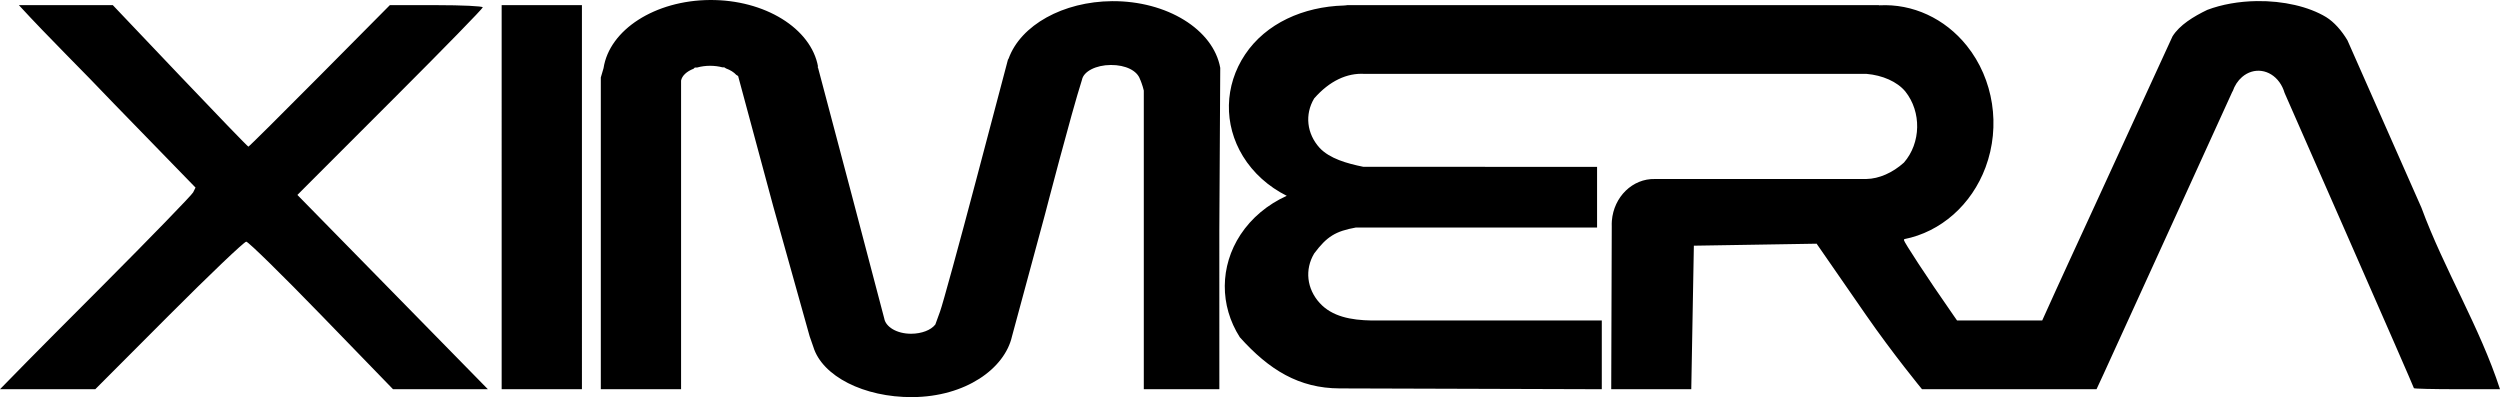 <?xml version="1.0" encoding="UTF-8" standalone="no"?>
<!-- Created with Inkscape (http://www.inkscape.org/) -->

<svg
   xmlns:dc="http://purl.org/dc/elements/1.1/"
   xmlns:cc="http://creativecommons.org/ns#"
   xmlns:rdf="http://www.w3.org/1999/02/22-rdf-syntax-ns#"
   xmlns:svg="http://www.w3.org/2000/svg"
   xmlns="http://www.w3.org/2000/svg"
   xmlns:sodipodi="http://sodipodi.sourceforge.net/DTD/sodipodi-0.dtd"
   xmlns:inkscape="http://www.inkscape.org/namespaces/inkscape"
   version="1.1"
   id="svg2"
   width="823.146"
   height="130.758"
   viewBox="0 0 823.146 130.758"
   sodipodi:docname="ximera.svg"
   inkscape:version="0.92.1 r">
  <defs
     id="defs6">
    <inkscape:path-effect
       effect="spiro"
       id="path-effect32"
       is_visible="true" />
    <inkscape:path-effect
       effect="spiro"
       id="path-effect28"
       is_visible="true" />
  </defs>
  <sodipodi:namedview
     pagecolor="#ffffff"
     bordercolor="#666666"
     borderopacity="1"
     objecttolerance="10"
     gridtolerance="10"
     guidetolerance="10"
     inkscape:pageopacity="0"
     inkscape:pageshadow="2"
     inkscape:window-width="1366"
     inkscape:window-height="704"
     id="namedview4"
     showgrid="false"
     inkscape:zoom="0.53807938"
     inkscape:cx="411.57324"
     inkscape:cy="65.378908"
     inkscape:window-x="0"
     inkscape:window-y="27"
     inkscape:window-maximized="1"
     inkscape:current-layer="svg2"
     inkscape:snap-bbox="true"
     inkscape:bbox-paths="false"
     inkscape:bbox-nodes="true"
     inkscape:snap-bbox-edge-midpoints="true"
     inkscape:snap-bbox-midpoints="false"
     inkscape:object-paths="true"
     inkscape:snap-intersection-paths="true"
     inkscape:snap-smooth-nodes="false"
     inkscape:snap-midpoints="false"
     inkscape:snap-object-midpoints="true"
     inkscape:snap-others="true"
     inkscape:object-nodes="false"
     inkscape:snap-nodes="true"
     fit-margin-top="0"
     fit-margin-left="0"
     fit-margin-right="0"
     fit-margin-bottom="0" />
  <path
     style="fill:#000000;fill-opacity:1;stroke:none;stroke-width:3.218;stroke-miterlimit:4;stroke-dasharray:none;stroke-dashoffset:0;stroke-opacity:1"
     d="M 233.736,0.001 C 215.706,0.124 200.659,9.767 198.723,22.441 l -0.9,3.062 V 76.827 128.155 H 211.037 224.25 v -50.813 -50.812 c 0.305,-1.579 1.811,-3.004 4.125,-3.902 l 0.414,-0.391 0.756,-0.006 c 1.303,-0.366 2.736,-0.56 4.191,-0.568 1.43,-0.005 2.845,0.169 4.141,0.512 l 0.582,-0.004 0.582,0.363 c 1.434,0.523 2.597,1.251 3.371,2.111 l 0.619,0.387 11.57,42.922 11.977,42.771 1.217,3.496 c 2.949,9.657 16.679,16.622 32.594,16.535 17.52,-0.112 30.415,-9.367 32.826,-20.037 l 10.873,-40.203 c 0,0 8.563,-32.98 12.162,-44.252 0.524,-2.749 4.601,-4.841 9.486,-4.867 4.886,-0.027 8.71,1.859 9.65,4.764 0.003,-0.107 0.856,2.01 1.219,3.662 v 49.164 49.168 h 12.438 12.436 l -0.008,-52.248 0.305,-53.564 C 399.496,9.697 384.189,0.259 366.158,0.382 350.061,0.506 336.089,8.259 332.096,19.284 l -0.227,0.381 -10.377,39.27 c -5.708,21.598 -11.091,41.22 -11.961,43.605 l -0.789,2.168 v 0.002 l -0.789,2.168 -0.031,0.014 c -1.421,1.809 -4.489,2.975 -7.881,2.996 -4.831,0.026 -8.441,-2.316 -8.895,-5.025 -3.536,-13.514 -7.25,-27.639 -10.877,-41.334 l -10.916,-41.201 -0.188,-0.363 0.188,-0.002 C 267.075,9.316 251.767,-0.121 233.736,0.001 Z m 509.318,0.359 c -5.866,0.085 -11.547,1.094 -16.297,2.896 -4.492,2.156 -9.141,4.998 -11.445,8.729 l -25.43,55.375 c -5.579,12.153 -11.373,24.609 -17.469,38.166 H 644.379 l -1.203,-1.73 c -9.051,-12.98 -16.273,-24.142 -16.273,-24.691 0,-0.039 0.039,-0.229 0.062,-0.361 12.083,-2.381 22.198,-11.315 26.799,-23.668 5.037,-13.542 2.648,-29.004 -6.184,-40.023 C 640.371,6.062 629.757,1.159 618.787,1.751 l -0.223,-0.057 h -44.025 -44.025 -4.664 -41.121 -41.123 c 0,0 -0.983,0.152 -1.137,0.121 -13.328,0.378 -25.646,5.867 -32.506,16.117 -6.86,10.251 -7.13,23.037 -0.709,33.518 3.362,5.477 8.358,9.991 14.418,13.025 -6.323,2.86 -11.608,7.299 -15.227,12.791 -6.819,10.395 -6.905,23.309 -0.223,33.777 9.617,10.722 19.472,16.813 32.9,16.844 l 43.141,0.133 43.141,0.135 v -11.314 -11.314 h -40.471 -35.262 c -6.94,-0.106 -13.103,-1.324 -17.15,-5.756 -4.262,-4.681 -4.972,-11.023 -1.824,-16.301 4.187,-5.605 7.025,-7.342 13.766,-8.561 h 39.693 39.693 v -9.984 -9.982 l -38.477,-0.01 -38.477,-0.008 c -5.438,-1.097 -11.079,-2.715 -14.375,-6.207 -4.263,-4.682 -4.973,-11.025 -1.824,-16.303 5.086,-5.814 10.869,-8.433 16.557,-8.09 h 36.9 39.695 4.664 42.023 42.023 c 5.242,0.447 10.099,2.546 12.789,5.799 5.369,6.737 5.17,16.938 -0.455,23.41 -3.719,3.354 -8.205,5.325 -12.334,5.4 h -34.797 -34.799 l -0.023,0.014 -0.037,-0.006 c -7.343,-0.187 -13.555,5.843 -14.184,13.77 -0.045,0.606 -0.056,1.215 -0.033,1.822 l -0.088,26.664 -0.086,26.957 h 13.178 13.178 l 0.426,-23.629 0.426,-23.627 20.209,-0.328 20.211,-0.33 16.221,23.428 c 8.921,12.884 18.477,24.486 18.477,24.486 h 9.4 17.879 2.332 15.547 12.305 l 2.314,-4.992 c 1.272,-2.746 11.593,-25.359 22.938,-50.252 l 19.51,-42.811 0.051,0.008 c 0.639,-1.899 1.716,-3.545 3.109,-4.748 3.846,-3.31 9.187,-2.572 12.289,1.697 0.753,1.041 1.333,2.243 1.709,3.541 l 20.105,45.752 c 12.36,28.122 22.477,51.282 22.477,51.467 0,0.185 6.375,0.338 14.17,0.338 h 14.174 C 816.522,107.719 804.707,88.601 797.277,68.386 L 772.916,13.275 c -1.91,-3.213 -4.398,-6.021 -7,-7.633 -5.715,-3.468 -14.11,-5.407 -22.861,-5.281 z M 6.219,1.695 C 16.319,12.69 27.144,23.188 37.434,34.052 L 64.379,61.763 63.594,63.345 C 63.163,64.214 49.641,78.145 33.541,94.302 23.422,104.458 12.342,115.49 0,128.155 H 15.686 31.369 L 55.605,103.863 C 68.935,90.501 80.398,79.568 81.076,79.568 c 0.678,0 11.828,10.933 24.781,24.295 l 23.555,24.293 h 15.615 15.617 L 129.285,96.169 97.922,64.185 100.201,61.892 c 1.253,-1.26 14.985,-14.996 30.516,-30.523 15.531,-15.527 28.238,-28.556 28.238,-28.953 0,-0.397 -6.884,-0.721 -15.297,-0.721 H 128.361 L 105.254,24.989 C 92.545,37.802 81.983,48.286 81.783,48.286 c -0.2,0 -10.329,-10.484 -22.504,-23.297 L 37.145,1.695 H 21.684 Z m 158.955,0 V 64.925 128.155 h 13.215 13.215 V 64.925 1.695 h -13.215 z"
     id="path19"
     inkscape:connector-curvature="0"
     sodipodi:nodetypes="cccccccccccccccccccccccccccccccccccccccccccccccccccccccccsccccccccccccccccccccccccccccccccccccccccccccccccccccccccccccccccccccccccssccccccccccccccscccccccsssccsccccccccccccc" />
</svg>
